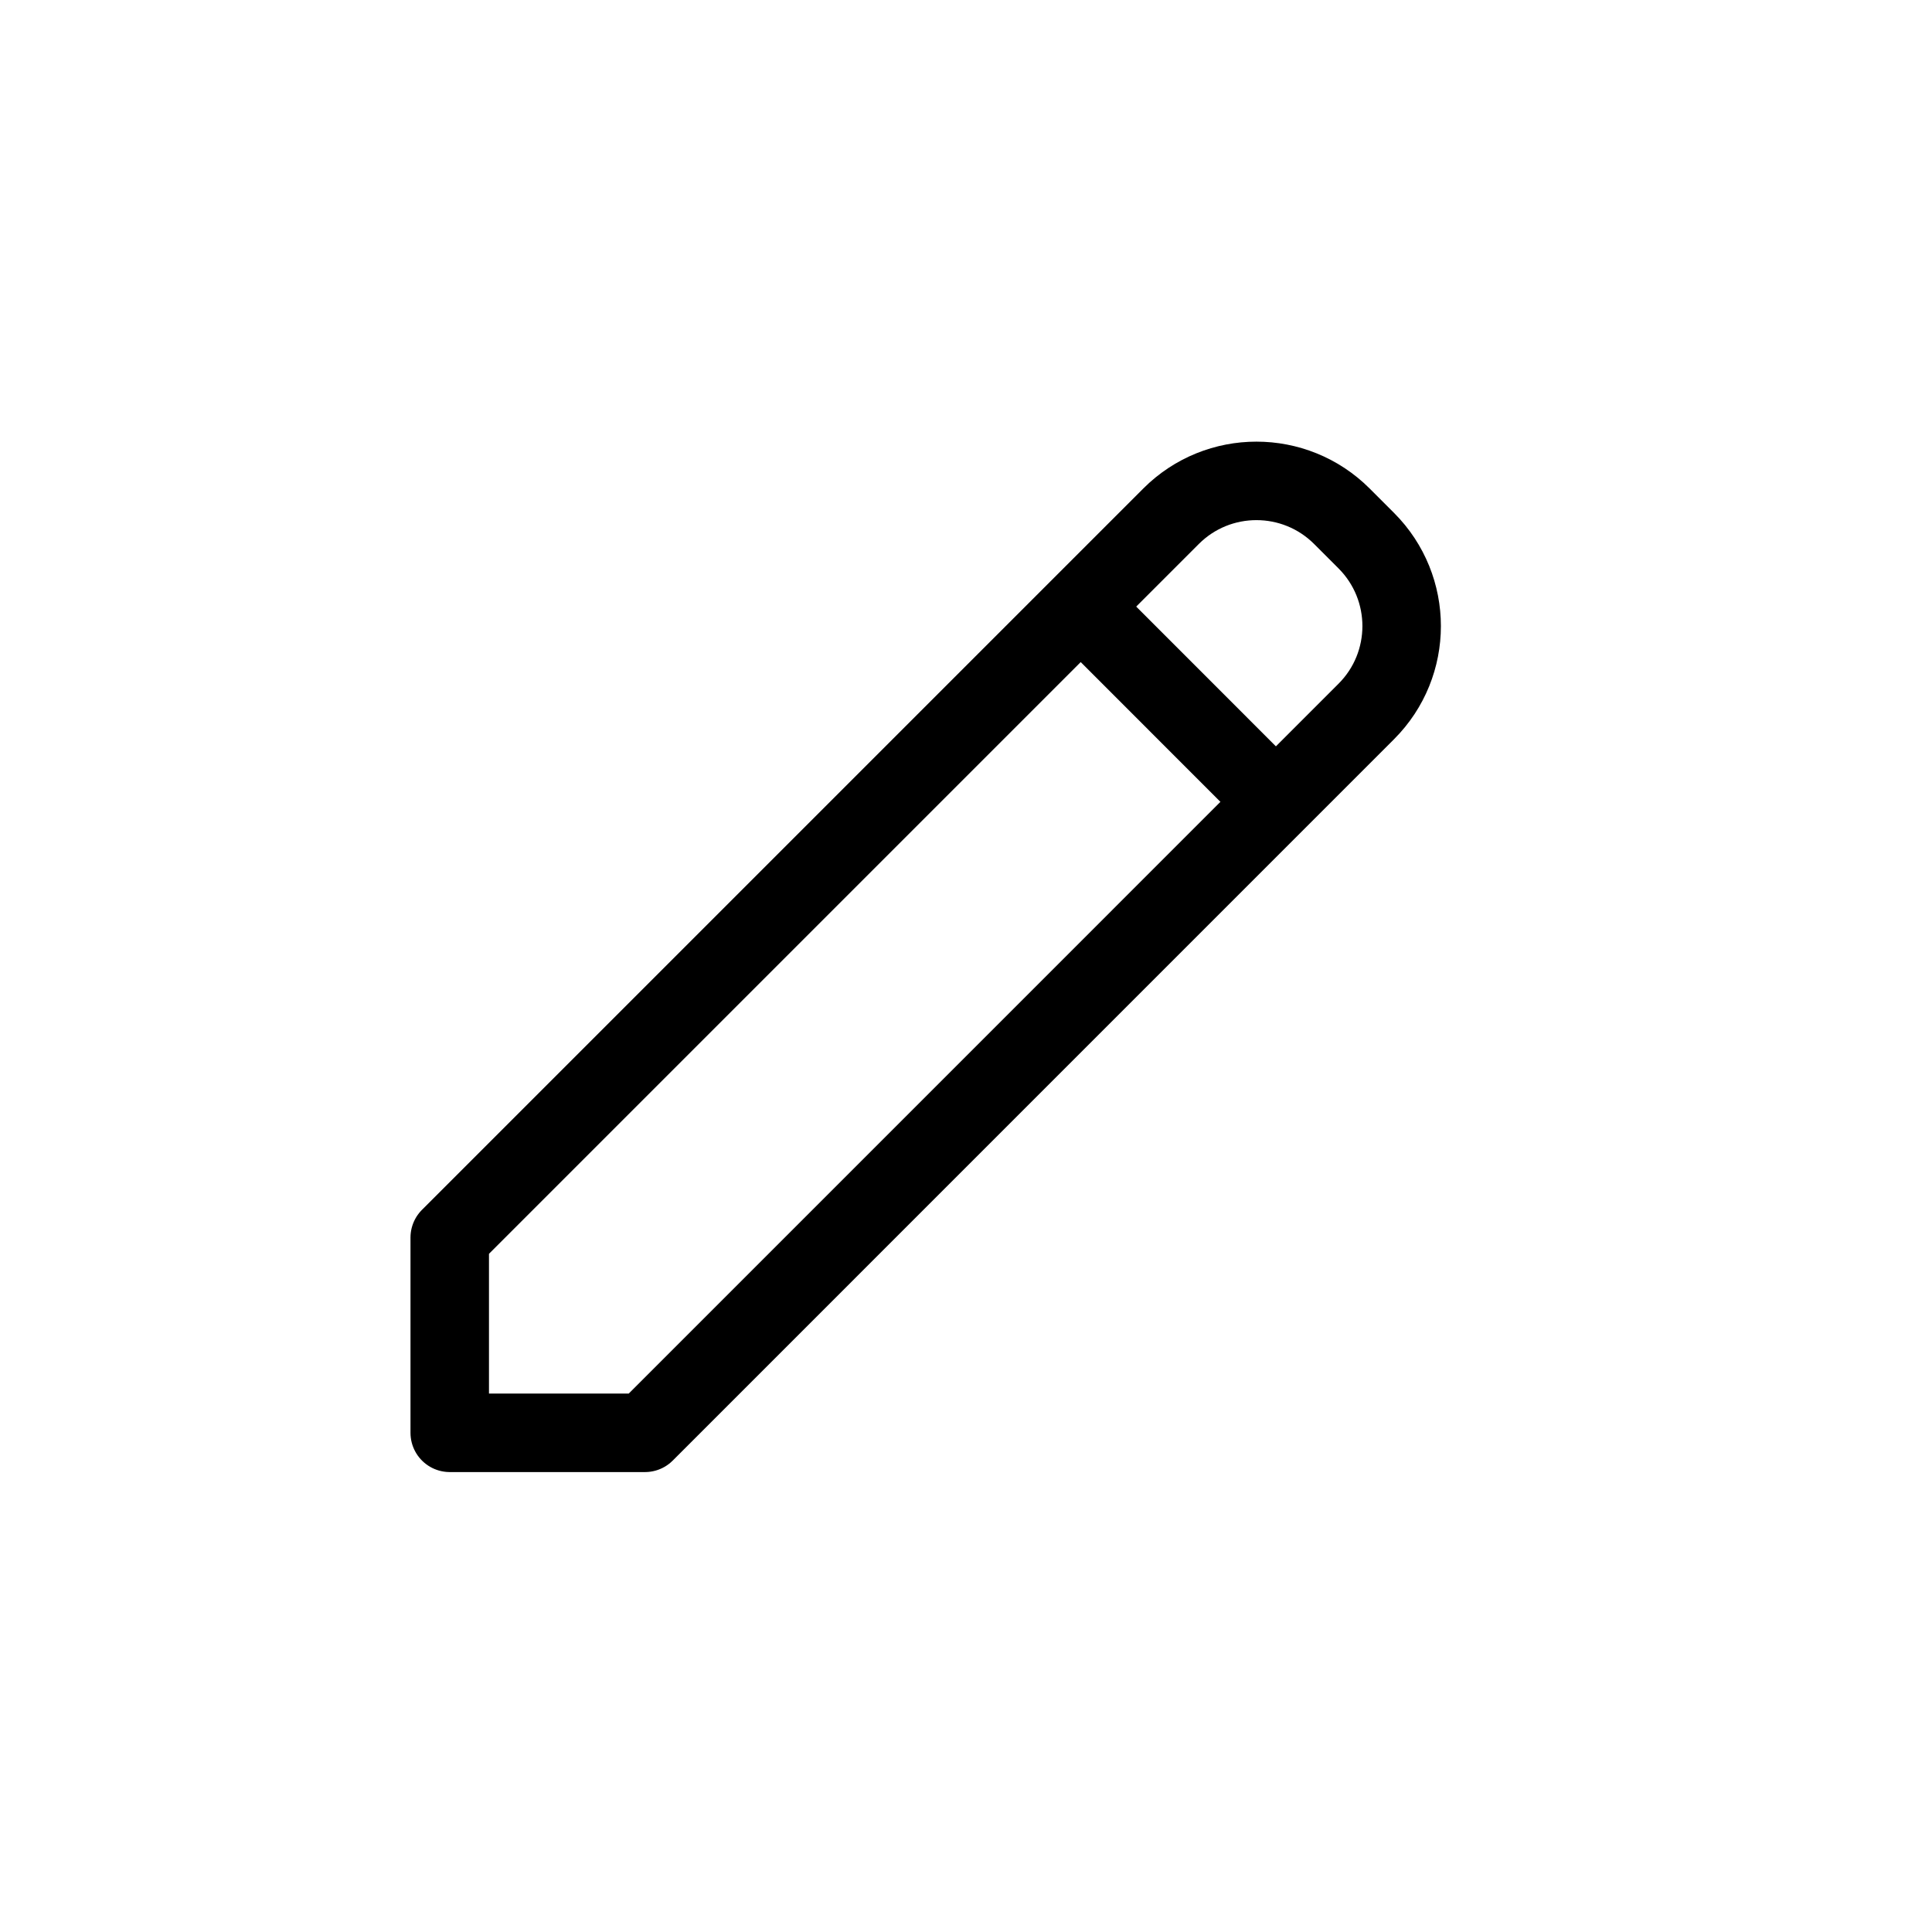 <svg xmlns="http://www.w3.org/2000/svg" xmlns:xlink="http://www.w3.org/1999/xlink" width="32" height="32" viewBox="0 0 32 32">
    <defs>
        <rect id="s9je6dylba" width="24" height="24" x="0" y="0" rx="4"/>
    </defs>
    <g fill="none" fill-rule="evenodd" transform="translate(4 4)">
        <mask id="rsoba4h0rb" fill="#fff">
            <use xlink:href="#s9je6dylba"/>
        </mask>
        <g stroke="#000" stroke-width="1.3" mask="url(#rsoba4h0rb)">
            <g>
                <path stroke-linejoin="round" d="M14.892 1.217l.405.405c.781.782.781 2.048 0 2.829L3.35 16.399h0H.116v-3.234L12.064 1.217c.78-.78 2.047-.78 2.828 0z" transform="translate(3.333 3.333)"/>
                <path stroke-linecap="square" d="M11.041 3.188L13.285 5.433" transform="translate(3.333 3.333)"/>
            </g>
        </g>
    </g>
</svg>
